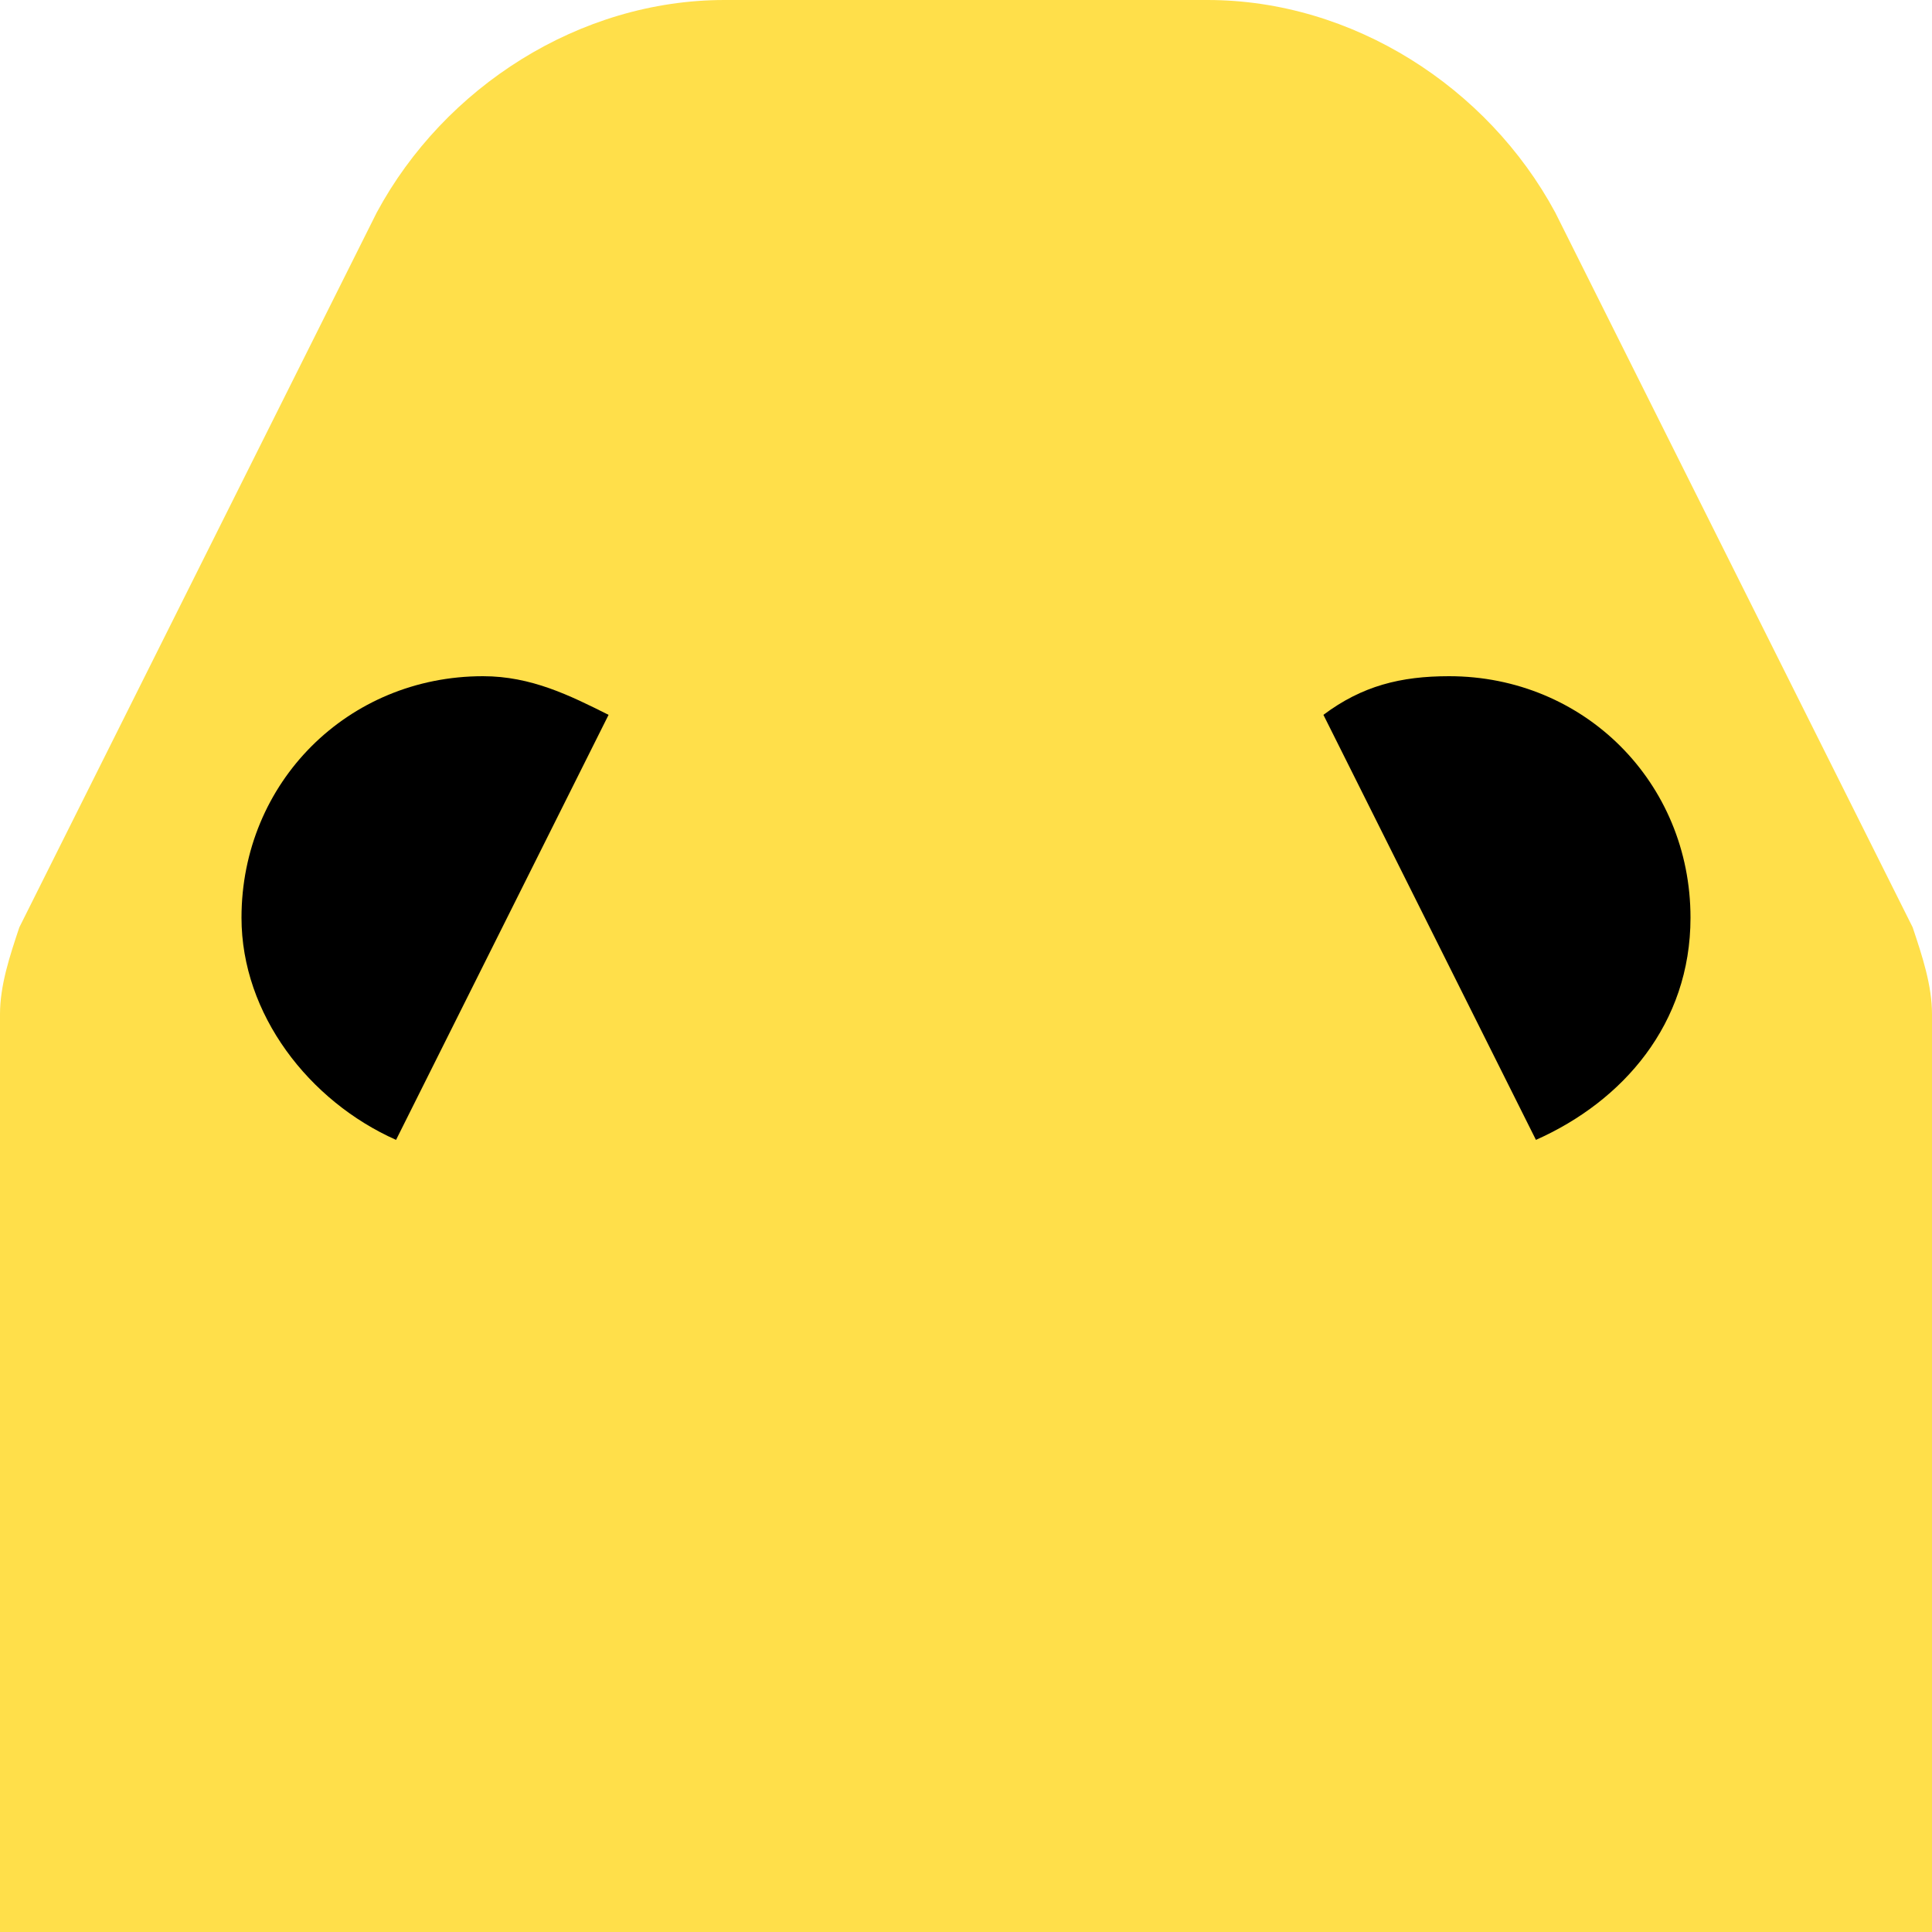 <?xml version="1.0" encoding="utf-8"?>
<!-- Generator: Adobe Illustrator 20.1.0, SVG Export Plug-In . SVG Version: 6.00 Build 0)  -->
<svg version="1.1" xmlns="http://www.w3.org/2000/svg" xmlns:xlink="http://www.w3.org/1999/xlink" x="0px" y="0px"
	 viewBox="0 0 20 20" style="enable-background:new 0 0 20 20;" xml:space="preserve">
<style type="text/css">
	.st0{fill:#FFDF4A;}
</style>
<g id="Layer_13">
</g>
<g id="Yellow_snake__x23_ffdf4a">
	<g>
		<path class="st0" d="M16.1,2.2C15.4,0.9,14,0,12.5,0H10H7.5C6,0,4.6,0.9,3.9,2.2L0.2,9.6C0.1,9.9,0,10.2,0,10.5V20h20v-9.5
			c0-0.3-0.1-0.6-0.2-0.9L16.1,2.2z"/>
		<g>
			<path d="M2.5,9.5c0,1,0.7,1.9,1.6,2.3l2.2-4.4C5.9,7.2,5.5,7,5,7C3.6,7,2.5,8.1,2.5,9.5z"/>
			<path d="M17.5,9.5C17.5,8.1,16.4,7,15,7c-0.5,0-0.9,0.1-1.3,0.4l2.2,4.4C16.8,11.4,17.5,10.6,17.5,9.5z"/>
		</g>
	</g>
</g>
<g id="Blue_snake__x23_0ebde7">
</g>
<g id="Green_snake__x23_3cc321">
</g>
<g id="Orange_snake__x23_ff8f35">
</g>
<g id="White_snake__x23_f8f8f8">
</g>
<g id="Pink_snake__x23_f978ad">
</g>
<g id="Purple_snake__x23_BA43FF">
</g>
<g id="Tea_green_snake__x23_9AF48E">
</g>
<g id="Waterspout_snake__x23_9BF3F0">
</g>
<g id="Red_snake__x23_ff4848">
</g>
<g id="Black_snake__x23_9BF3F0_copy">
</g>
</svg>
